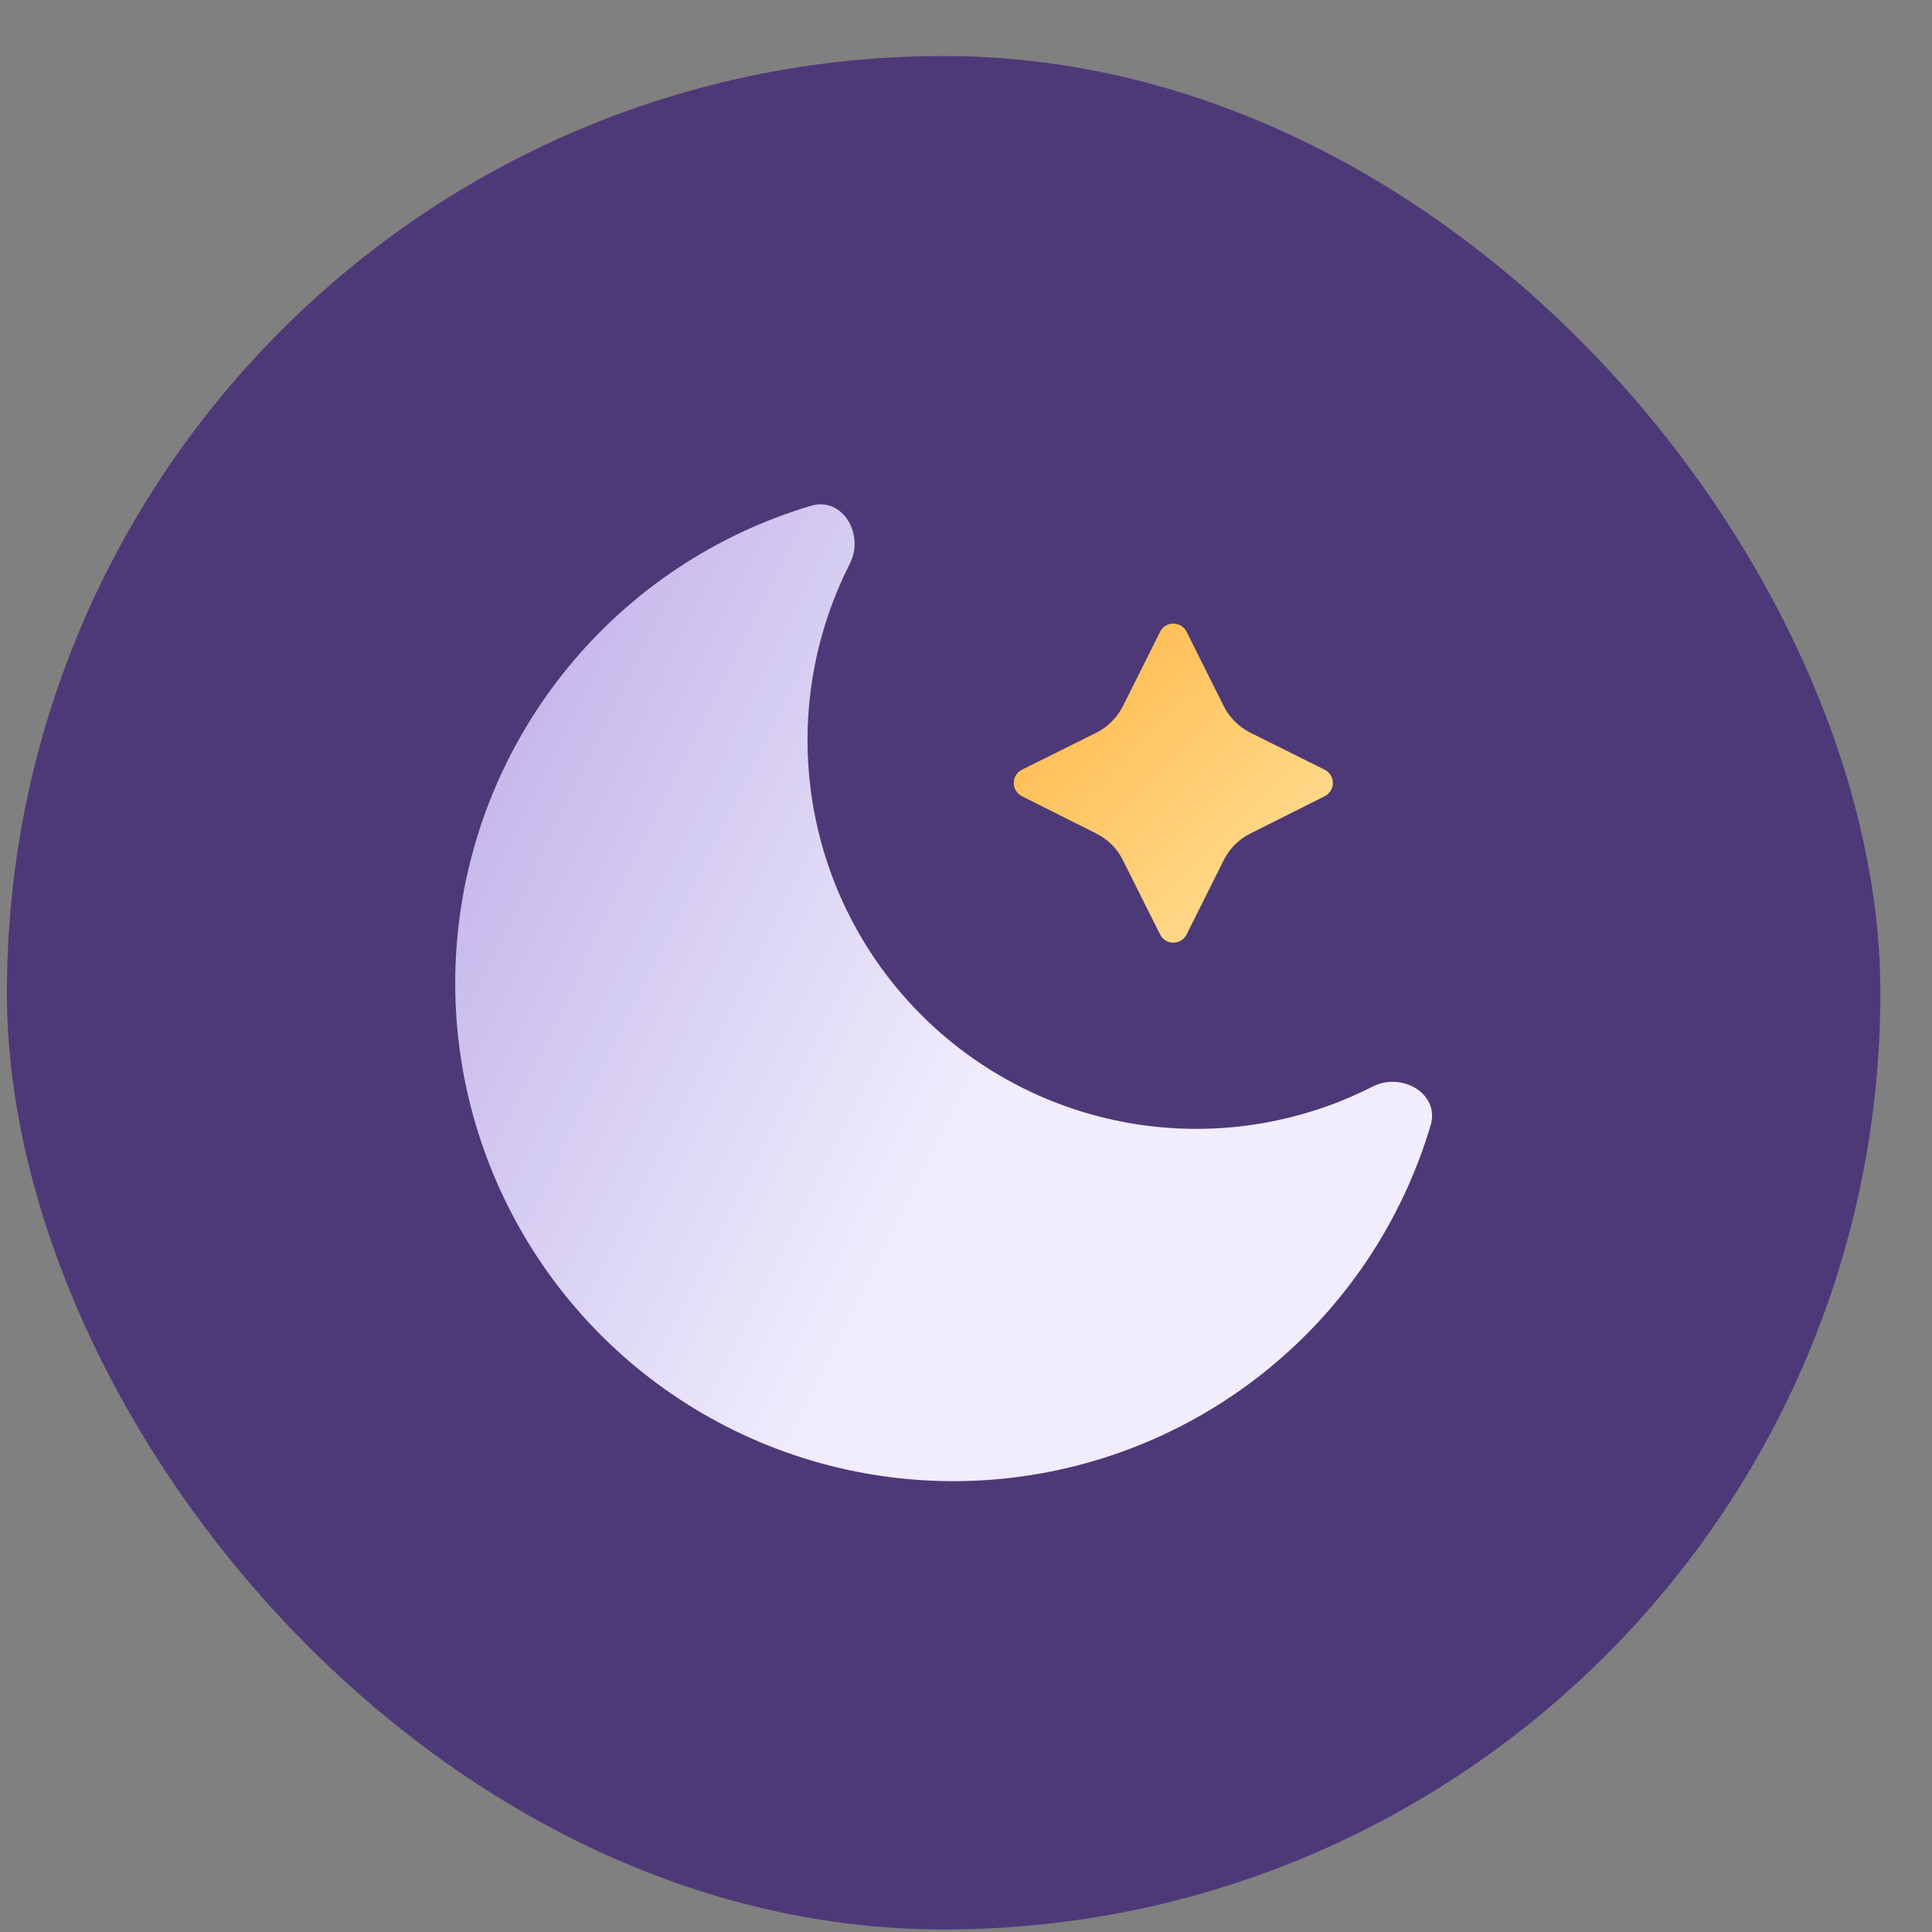<svg width="33" height="33" viewBox="0 0 33 33" fill="none" xmlns="http://www.w3.org/2000/svg">
<rect x="0" y="0" width="33" height="33" fill="#808080" stroke="none"/>
<rect x="0.118" y="0.957" width="32" height="32" rx="16" fill="#4D3978"/>
<path d="M24.436 19.223C24.597 18.684 23.948 18.304 23.446 18.559C23.292 18.637 23.135 18.71 22.974 18.777C21.761 19.279 20.426 19.411 19.138 19.154C17.85 18.898 16.666 18.266 15.738 17.337C14.809 16.409 14.177 15.226 13.921 13.938C13.664 12.649 13.796 11.314 14.299 10.101C14.365 9.94 14.438 9.783 14.516 9.629C14.771 9.127 14.391 8.479 13.852 8.639C13.042 8.881 12.267 9.243 11.556 9.718C10.158 10.653 9.067 11.982 8.423 13.536C7.779 15.091 7.611 16.802 7.939 18.452C8.267 20.102 9.078 21.618 10.267 22.808C11.457 23.998 12.973 24.808 14.623 25.136C16.274 25.464 17.984 25.296 19.539 24.652C21.093 24.008 22.422 22.918 23.357 21.519C23.832 20.808 24.194 20.034 24.436 19.223Z" fill="url(#paint0_linear_208_11519)"/>
<path fill-rule="evenodd" clip-rule="evenodd" d="M21.355 14.238C21.159 14.336 21.001 14.495 20.903 14.69L20.268 15.962C20.174 16.148 19.908 16.148 19.815 15.962L19.179 14.69C19.081 14.495 18.923 14.336 18.727 14.238L17.456 13.6C17.269 13.506 17.27 13.24 17.456 13.147L18.726 12.515C18.922 12.417 19.081 12.257 19.18 12.061L19.815 10.791C19.908 10.605 20.174 10.605 20.268 10.791L20.902 12.061C21.001 12.257 21.16 12.417 21.357 12.515L22.626 13.147C22.813 13.24 22.813 13.506 22.627 13.6L21.355 14.238Z" fill="url(#paint1_linear_208_11519)"/>
<defs>
<linearGradient id="paint0_linear_208_11519" x1="17.61" y1="16.957" x2="7.776" y2="12.102" gradientUnits="userSpaceOnUse">
<stop stop-color="#F1EDFD"/>
<stop offset="1" stop-color="#C0B3E9"/>
</linearGradient>
<linearGradient id="paint1_linear_208_11519" x1="17.316" y1="10.651" x2="22.766" y2="16.102" gradientUnits="userSpaceOnUse">
<stop stop-color="#FFB545"/>
<stop offset="1" stop-color="#FFE39B"/>
</linearGradient>
</defs>
</svg>
